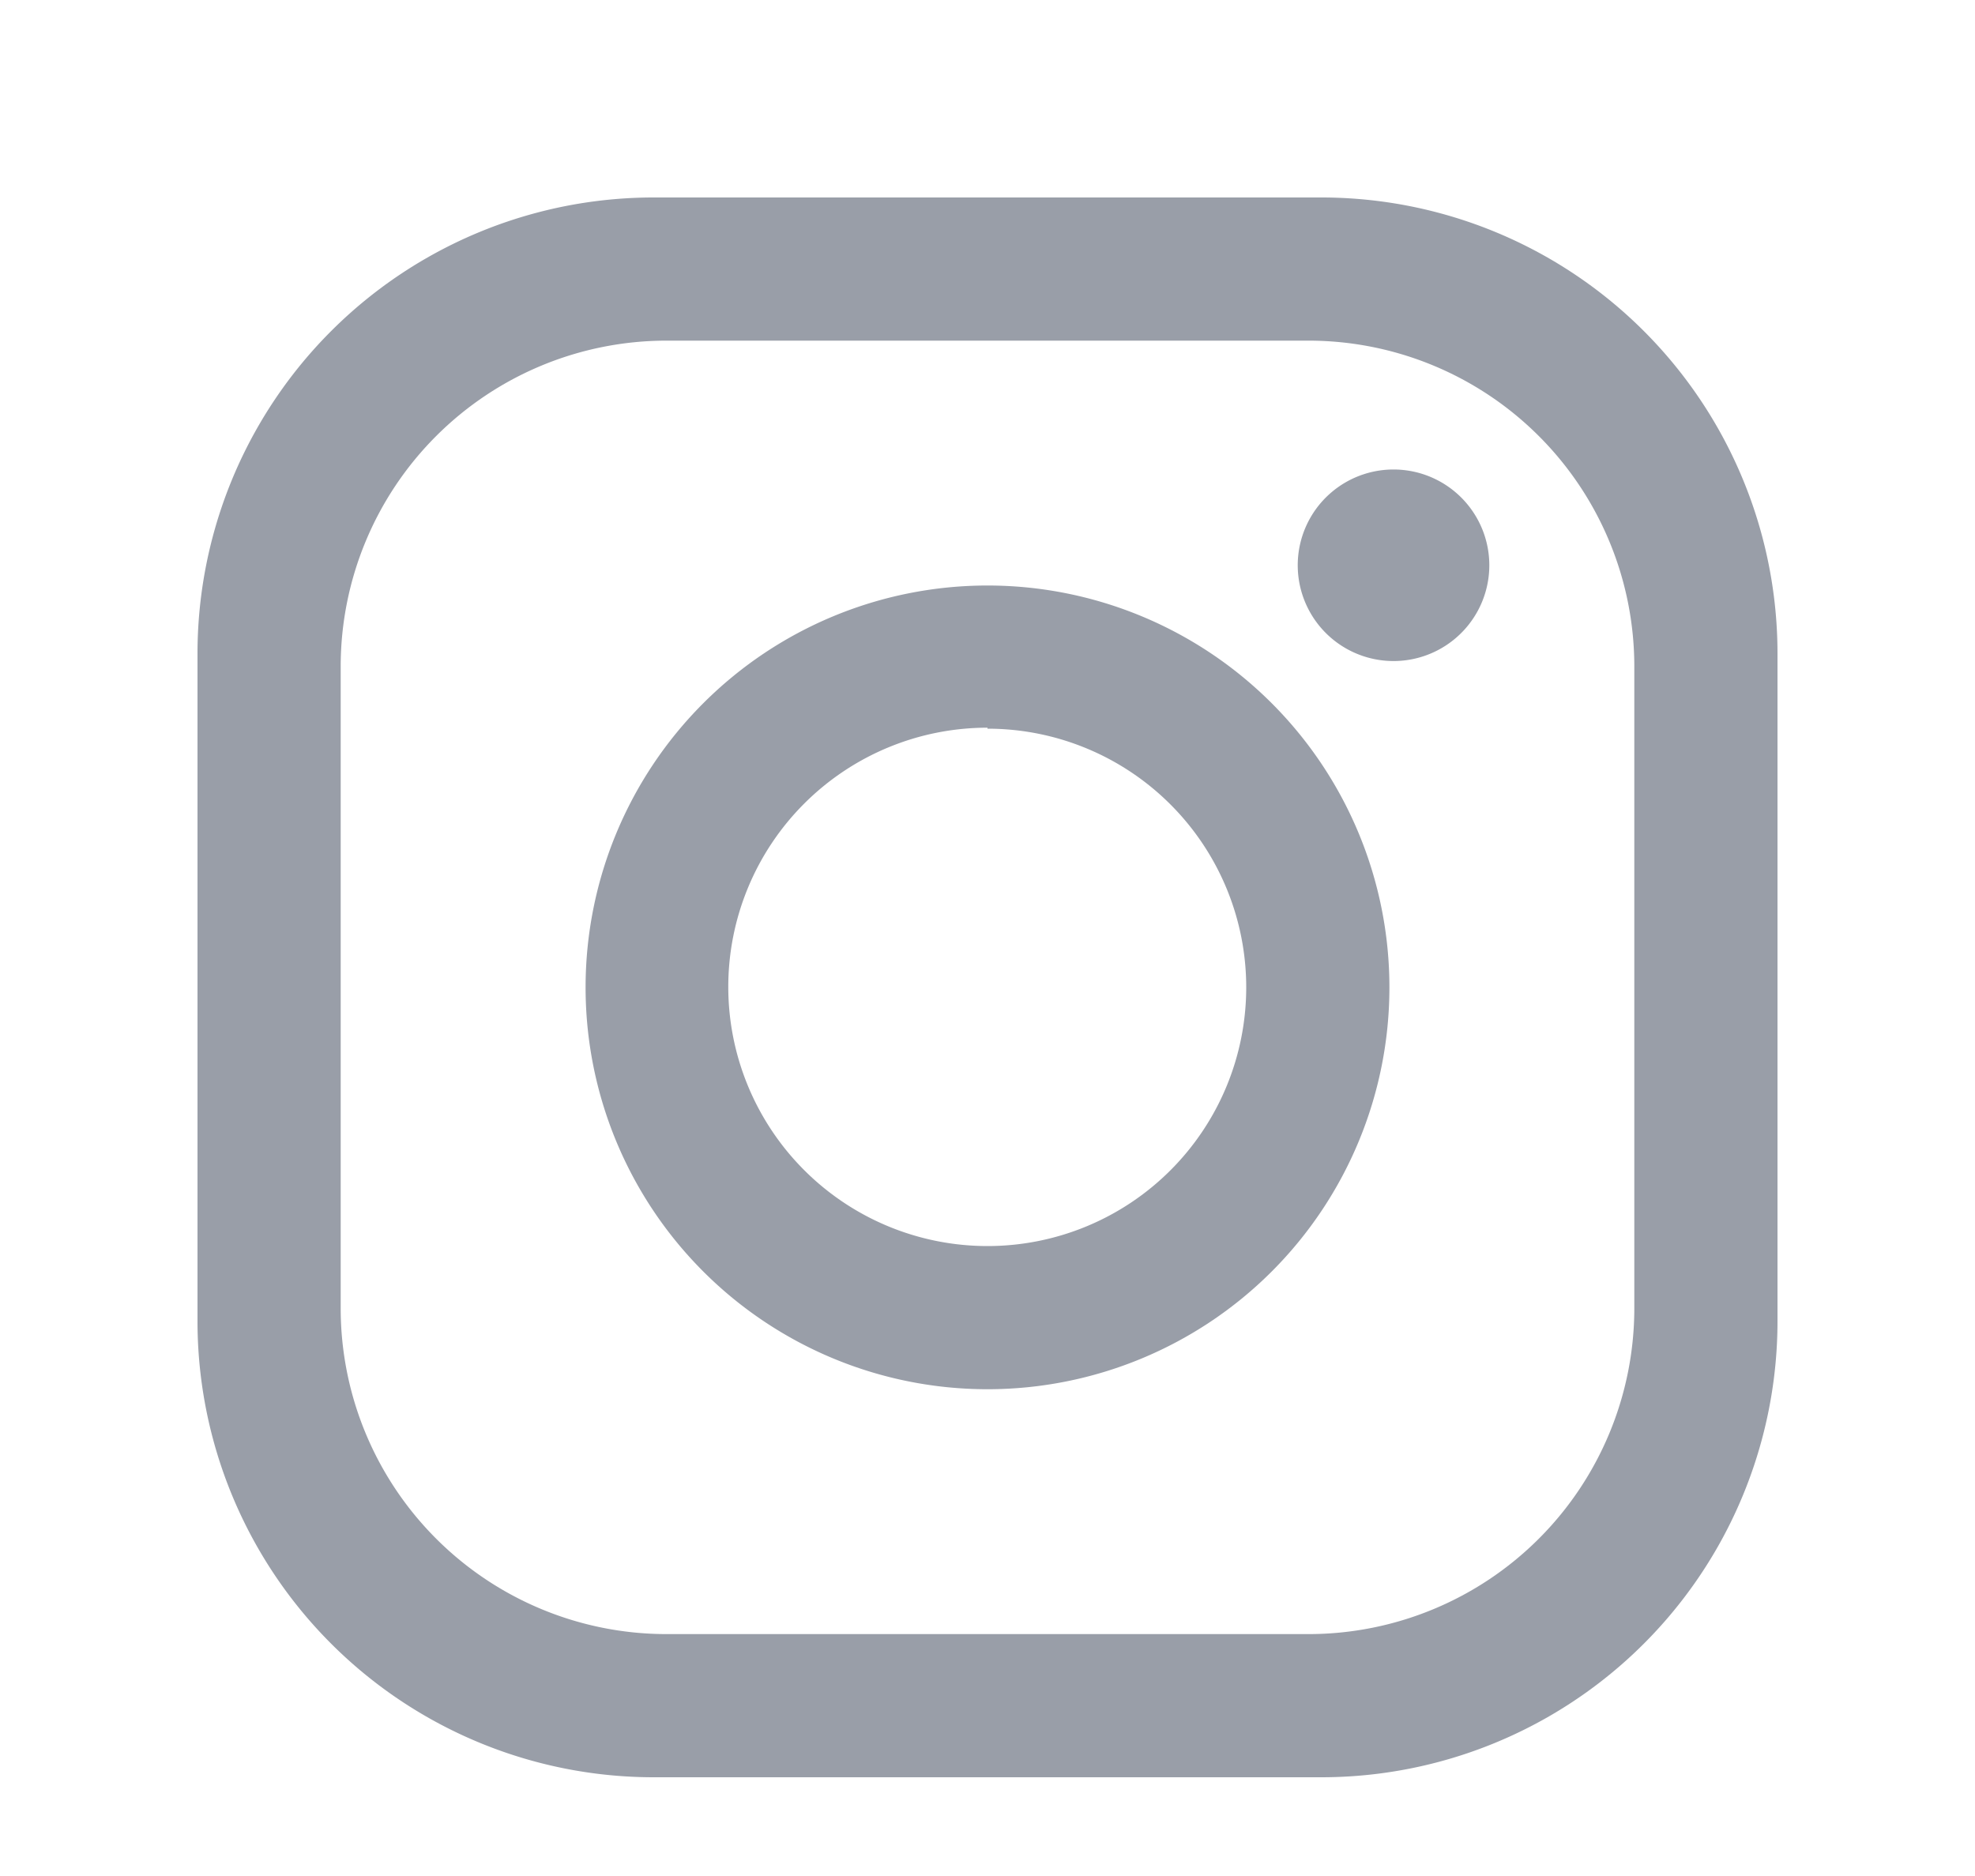<svg xmlns="http://www.w3.org/2000/svg" xmlns:xlink="http://www.w3.org/1999/xlink" width="20" height="19"><defs><path id="a" d="M1288.37 7463h-6.74a4.62 4.62 0 0 1-4.63-4.63v-6.74a4.62 4.62 0 0 1 4.63-4.63h6.74a4.62 4.62 0 0 1 4.63 4.63v6.74a4.62 4.62 0 0 1-4.63 4.63zm3.18-11.25a3.3 3.3 0 0 0-3.3-3.3h-6.5a3.3 3.3 0 0 0-3.3 3.3v6.5a3.3 3.3 0 0 0 3.3 3.3h6.5a3.3 3.3 0 0 0 3.3-3.3zm-2.34-.06a.97.97 0 1 1 0-1.93.97.97 0 0 1 0 1.93zm-4.21 7.38a4.07 4.07 0 1 1 0-8.14 4.07 4.07 0 0 1 0 8.14zm0-6.7a2.62 2.62 0 1 0 0 5.25 2.62 2.62 0 0 0 0-5.24z"/></defs><use fill="#999ea8" xlink:href="#a" opacity=".6" transform="translate(-1275 -7445)"/></svg>